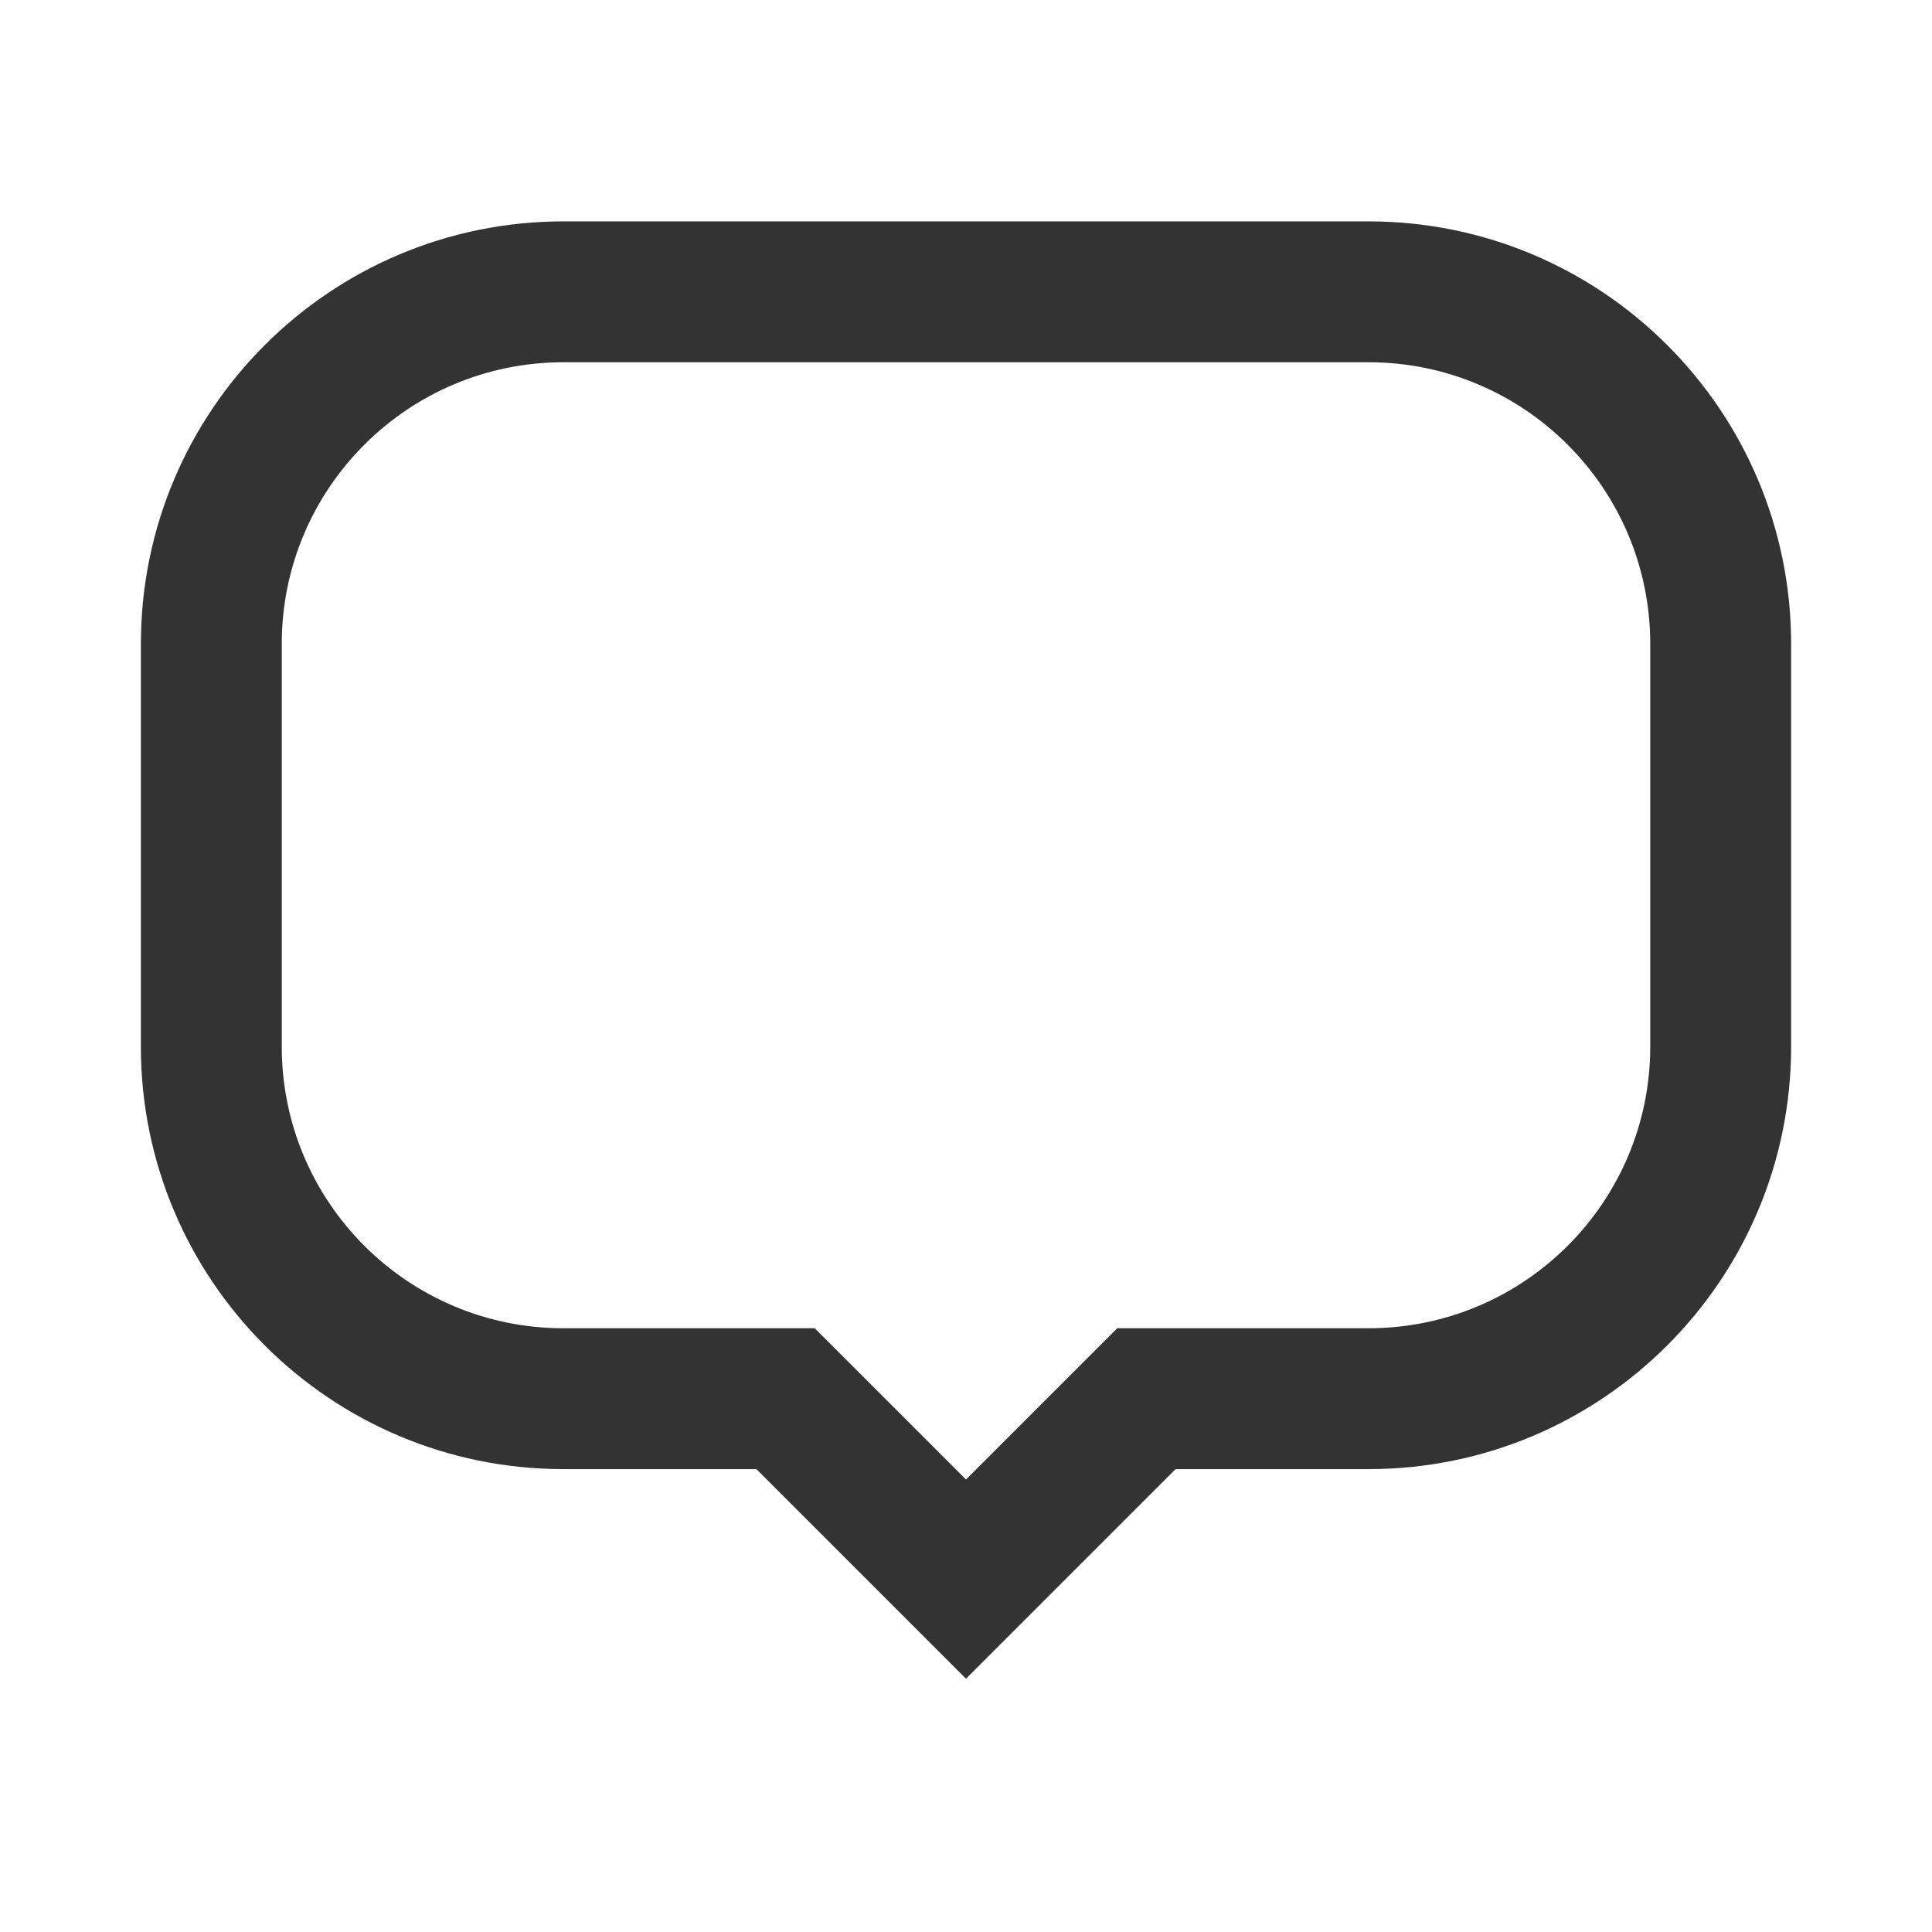 <?xml version="1.0" encoding="UTF-8"?>
<svg width="24px" height="24px" viewBox="0 0 24 24" version="1.1" xmlns="http://www.w3.org/2000/svg" xmlns:xlink="http://www.w3.org/1999/xlink">
    <!-- Generator: Sketch 57.1 (83088) - https://sketch.com -->
    <title>ttkk</title>
    <desc>Created with Sketch.</desc>
    <g id="ttkk" stroke="none" stroke-width="1" fill="none" fill-rule="evenodd">
        <g id="message" transform="translate(2, 3)" fill="#333333" fill-rule="nonzero" stroke="#333333" stroke-width="0.5">
            <path d="M11.982,13.75 L15,13.75 C17.071,13.75 18.75,12.071 18.75,10 L18.75,5 C18.75,2.929 17.071,1.25 15,1.25 L5,1.25 C2.929,1.25 1.25,2.929 1.25,5 L1.25,10 C1.25,12.071 2.929,13.75 5,13.75 L8.018,13.75 L10,15.732 L11.982,13.75 Z M5,0 L15,0 C17.761,0 20,2.239 20,5 L20,10 C20,12.761 17.761,15 15,15 L12.5,15 L10,17.5 L7.5,15 L5,15 C2.239,15 0,12.761 0,10 L0,5 C0,2.239 2.239,0 5,0 Z" id="Shape"></path>
        </g>
    </g>
</svg>